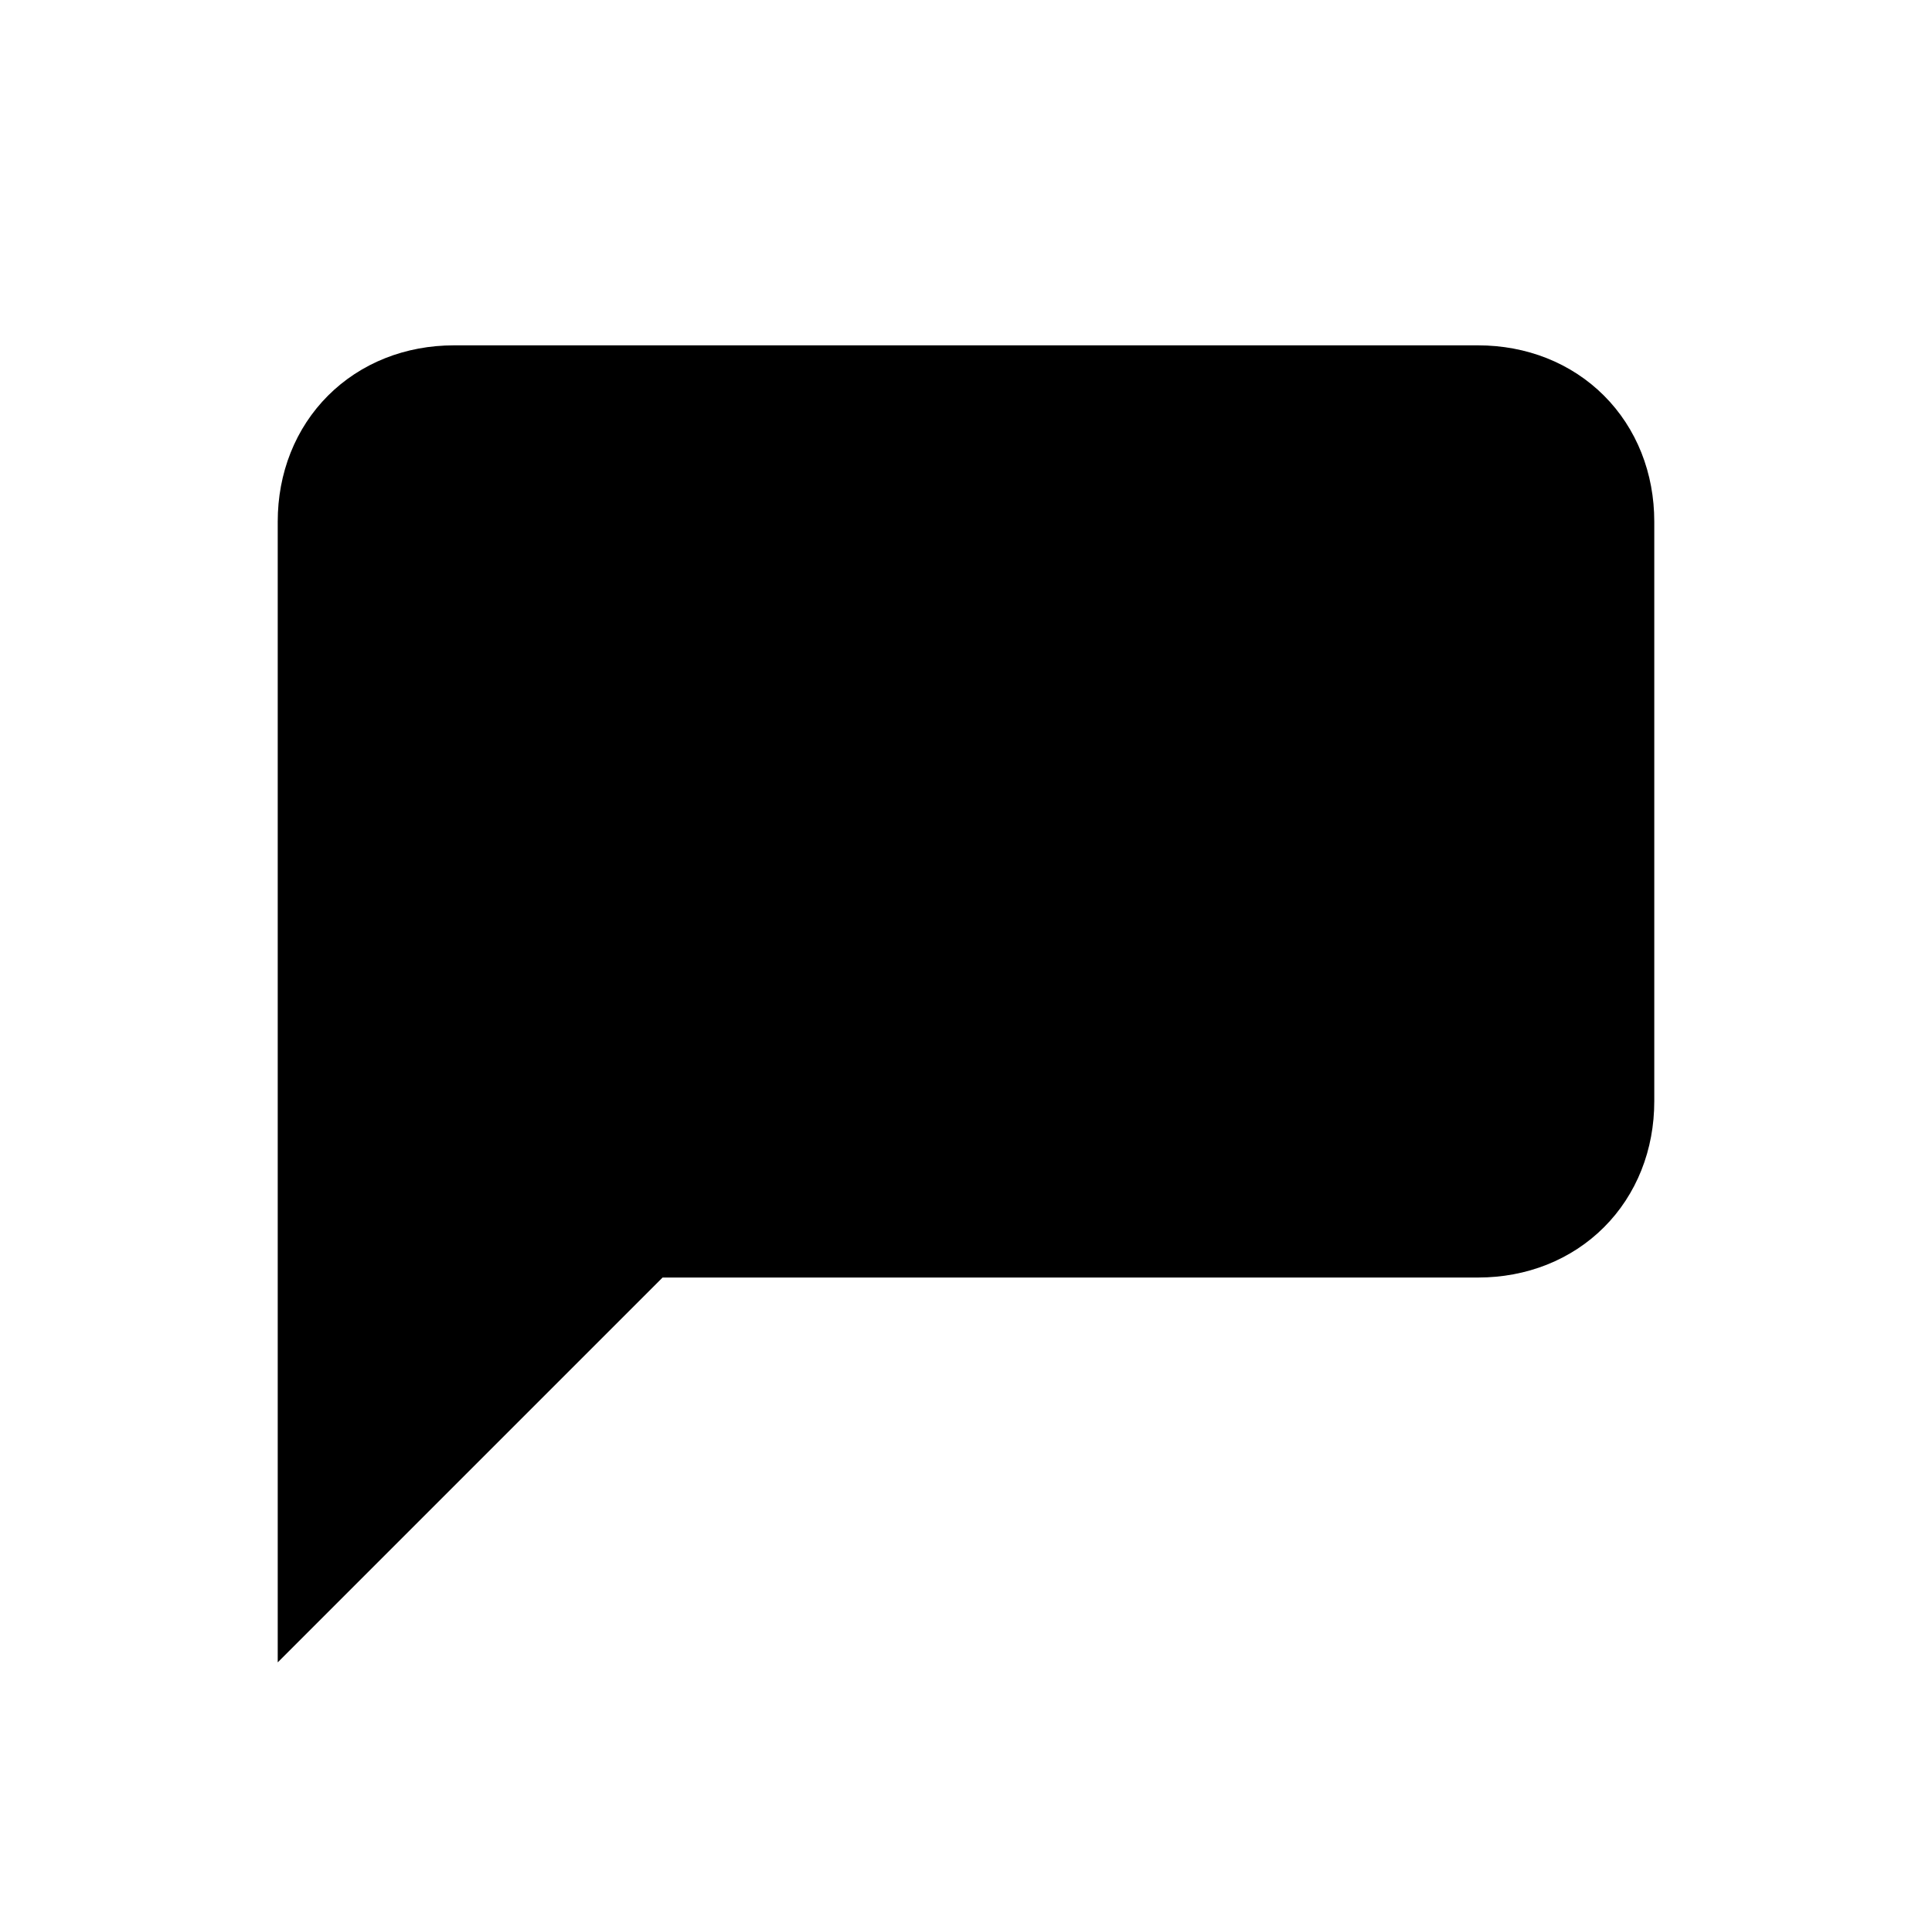 <svg class="svg-bubble svg-icon" xmlns="http://www.w3.org/2000/svg" viewBox="0 0 20 20"><g stroke-width="1.25" fill="#000" stroke="#000"><path d="M6.6,12.6l-3.1,3.1 l0-10.3c0-0.7,0.5-1.2,1.2-1.2h10.6c0.7,0,1.2,0.5,1.2,1.2v6c0,0.7-0.5,1.2-1.2,1.2H6.6z"></path></g></svg>